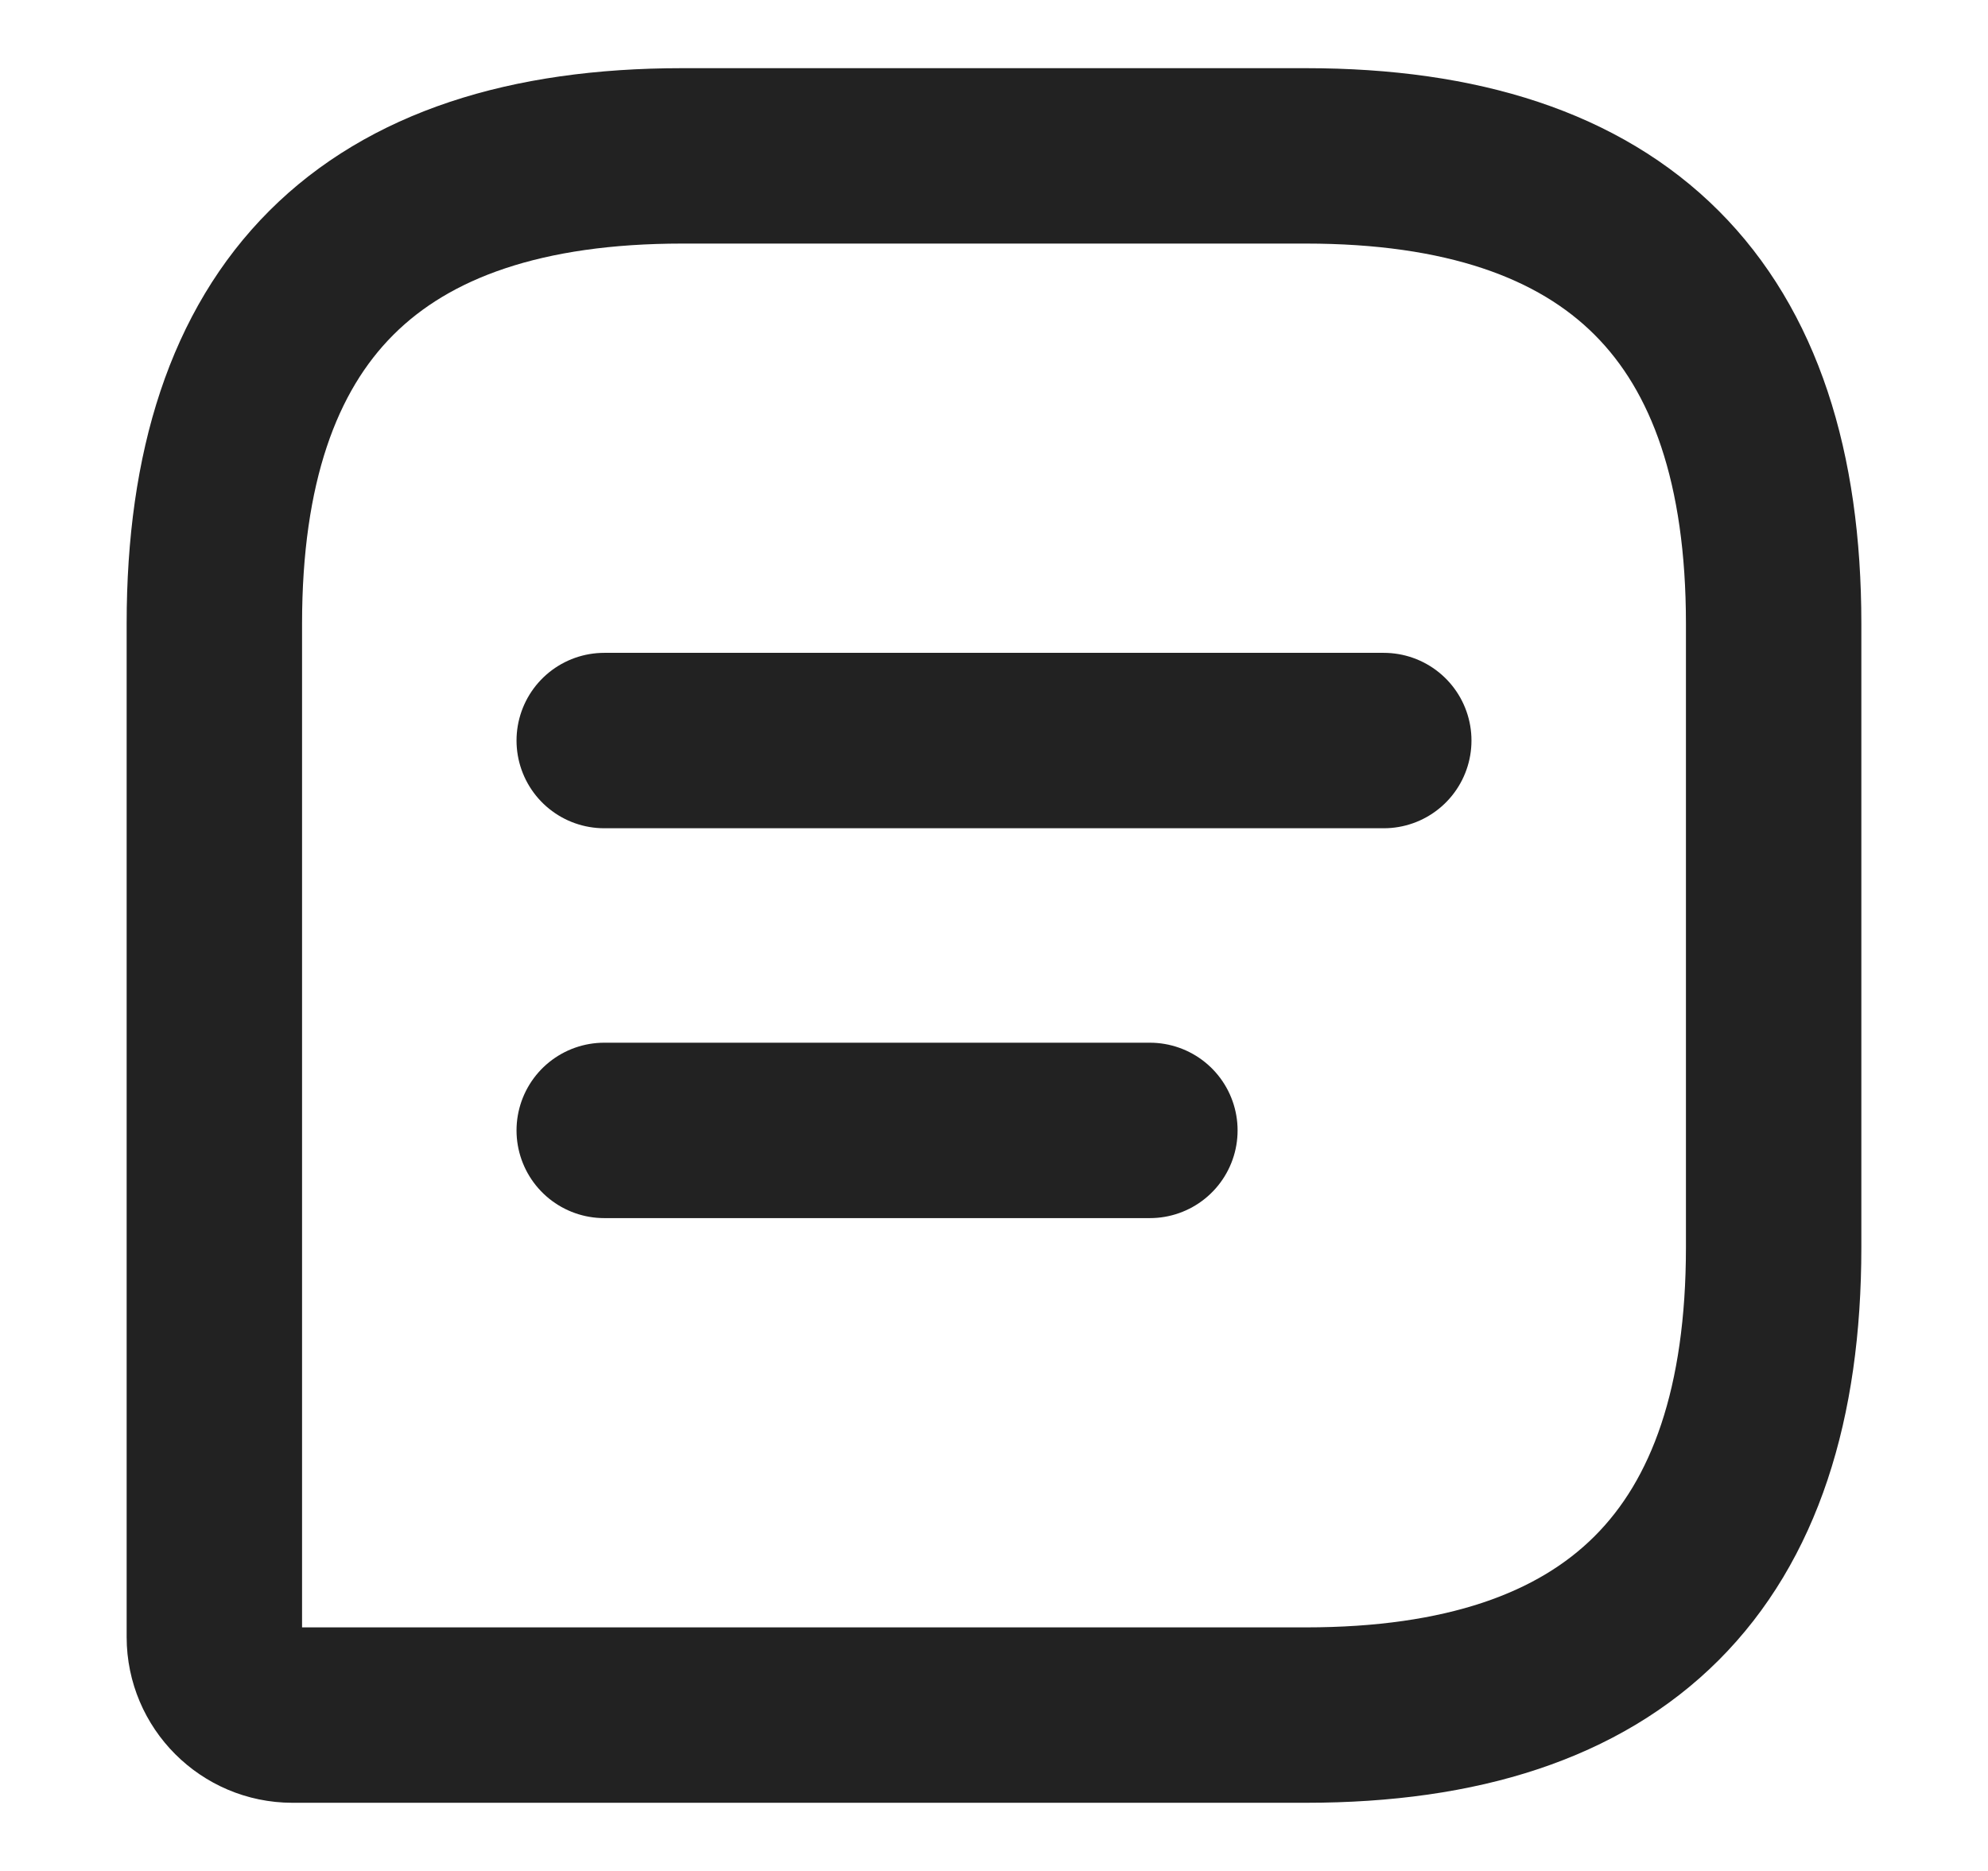 <svg width="17" height="16" viewBox="0 0 17 16" fill="none" xmlns="http://www.w3.org/2000/svg">
<path d="M11.167 1.333H5.833C3.167 1.333 1.833 2.667 1.833 5.333V14C1.833 14.367 2.133 14.667 2.5 14.667H11.167C13.833 14.667 15.167 13.334 15.167 10.667V5.333C15.167 2.667 13.833 1.333 11.167 1.333Z" stroke="#222222" stroke-width="1.5" stroke-linecap="round" stroke-linejoin="round"/>
<path d="M5.167 6.333H11.833" stroke="#222222" stroke-width="1.5" stroke-miterlimit="10" stroke-linecap="round" stroke-linejoin="round"/>
<path d="M5.167 9.667H9.833" stroke="#222222" stroke-width="1.5" stroke-miterlimit="10" stroke-linecap="round" stroke-linejoin="round"/>
</svg>

